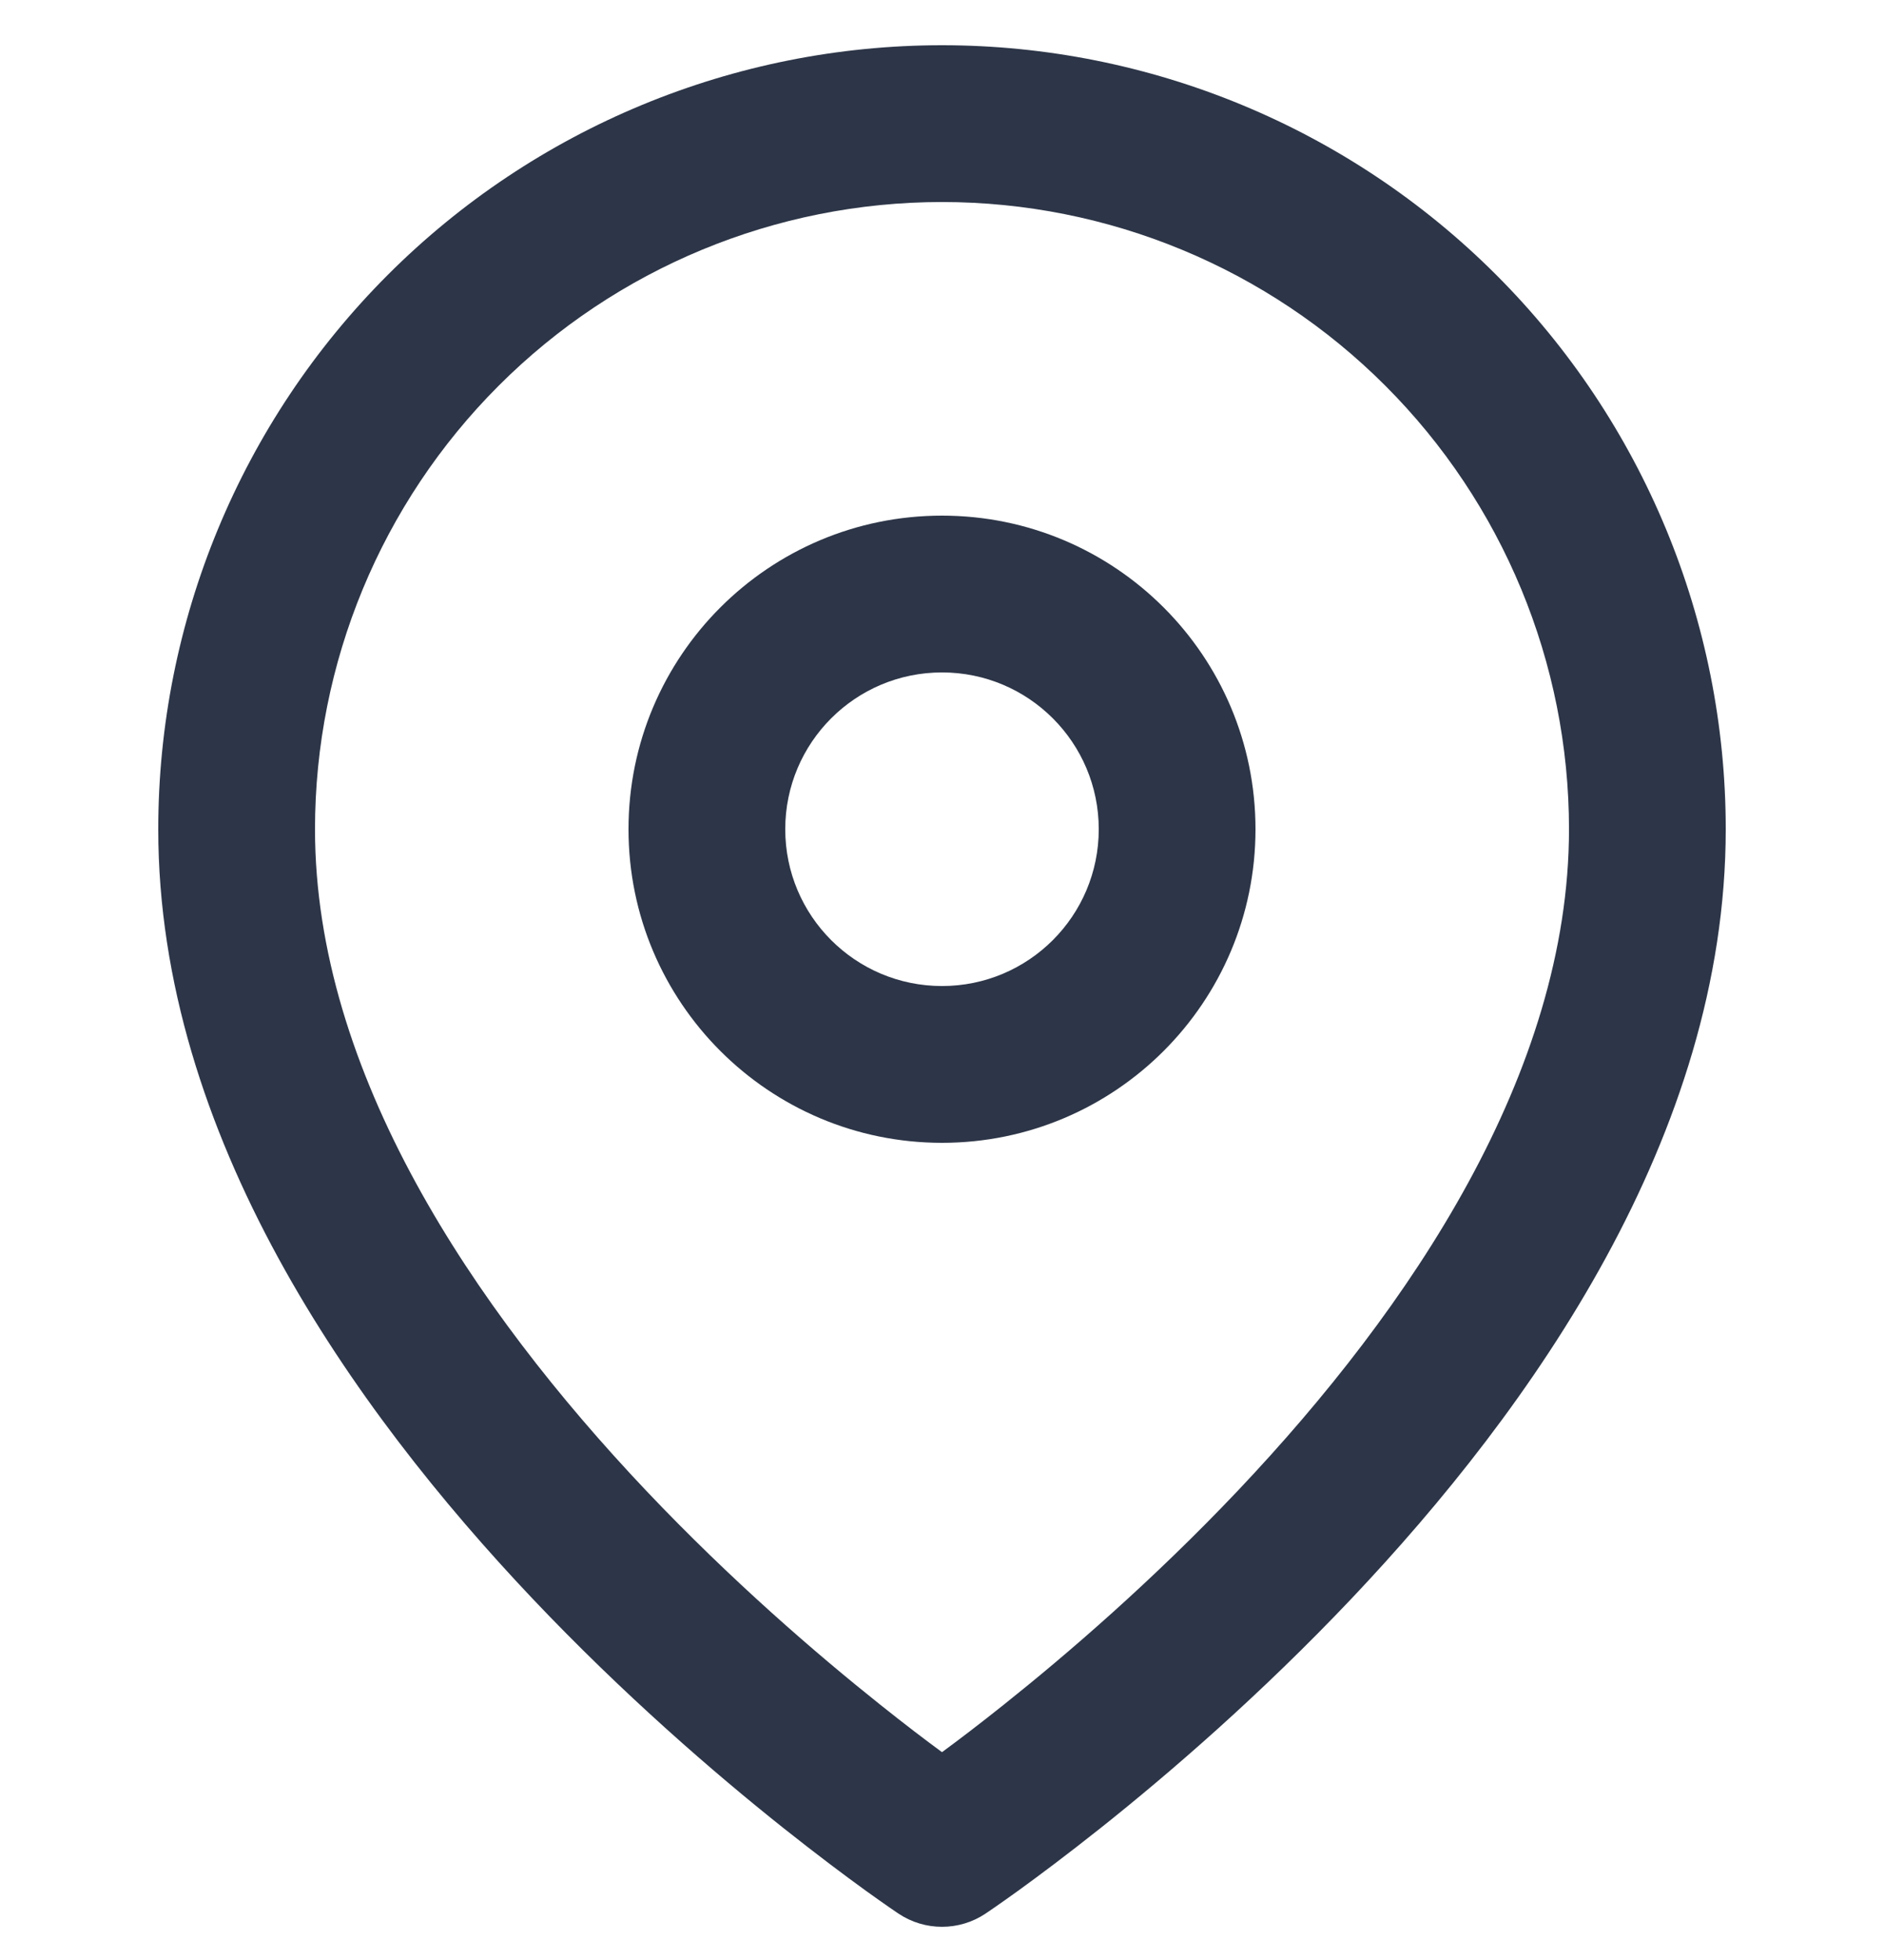 <svg className="svg-icon" xmlns="http://www.w3.org/2000/svg" width="25" height="26" viewBox="0 0 25 26" fill="none">
        <rect width="67.86" height="64" transform="translate(0.32 0.316)"/>
        <g clip-path="url(#clip0_695_994)">
          <path fill-rule="evenodd" clip-rule="evenodd" d="M12.5 6.84C10.203 6.84 8.34 8.702 8.34 11C8.34 13.297 10.203 15.16 12.5 15.16C14.797 15.16 16.66 13.297 16.66 11C16.66 8.702 14.797 6.84 12.5 6.84ZM10.42 11C10.42 9.851 11.351 8.92 12.5 8.92C13.649 8.92 14.58 9.851 14.58 11C14.58 12.149 13.649 13.08 12.5 13.08C11.351 13.08 10.42 12.149 10.42 11Z" fill="#2D3648"/>
          <path fill-rule="evenodd" clip-rule="evenodd" d="M11.923 25.385C11.923 25.385 11.923 25.385 12.5 24.52L11.923 25.385C12.272 25.618 12.728 25.618 13.077 25.385L12.5 24.52C13.077 25.385 13.077 25.385 13.077 25.385L13.08 25.383L13.087 25.378L13.111 25.362C13.131 25.348 13.16 25.328 13.197 25.303C13.271 25.252 13.377 25.177 13.511 25.081C13.779 24.887 14.157 24.605 14.61 24.245C15.515 23.525 16.723 22.484 17.935 21.205C20.316 18.691 22.9 15.058 22.9 11C22.9 8.242 21.804 5.596 19.854 3.646C17.904 1.696 15.258 0.6 12.5 0.6C9.742 0.6 7.096 1.696 5.146 3.646C3.196 5.596 2.1 8.242 2.1 11C2.1 15.058 4.684 18.691 7.065 21.205C8.277 22.484 9.485 23.525 10.39 24.245C10.843 24.605 11.221 24.887 11.489 25.081C11.623 25.177 11.729 25.252 11.803 25.303C11.84 25.328 11.869 25.348 11.889 25.362L11.913 25.378L11.92 25.383L11.923 25.385ZM6.617 5.117C8.177 3.556 10.293 2.68 12.5 2.68C14.707 2.68 16.823 3.556 18.383 5.117C19.943 6.677 20.82 8.793 20.82 11C20.82 14.222 18.724 17.348 16.425 19.775C15.297 20.965 14.165 21.94 13.315 22.617C12.998 22.87 12.722 23.08 12.5 23.243C12.278 23.08 12.002 22.87 11.685 22.617C10.835 21.94 9.703 20.965 8.575 19.775C6.276 17.348 4.18 14.222 4.18 11C4.18 8.793 5.057 6.677 6.617 5.117Z" fill="#2D3648"/>
        </g>
        <defs>
          <clipPath id="clip0_695_994">
            <rect width="24.96" height="24.96" fill="white" transform="translate(0.02 0.6)"/>
          </clipPath>
        </defs>
      </svg>